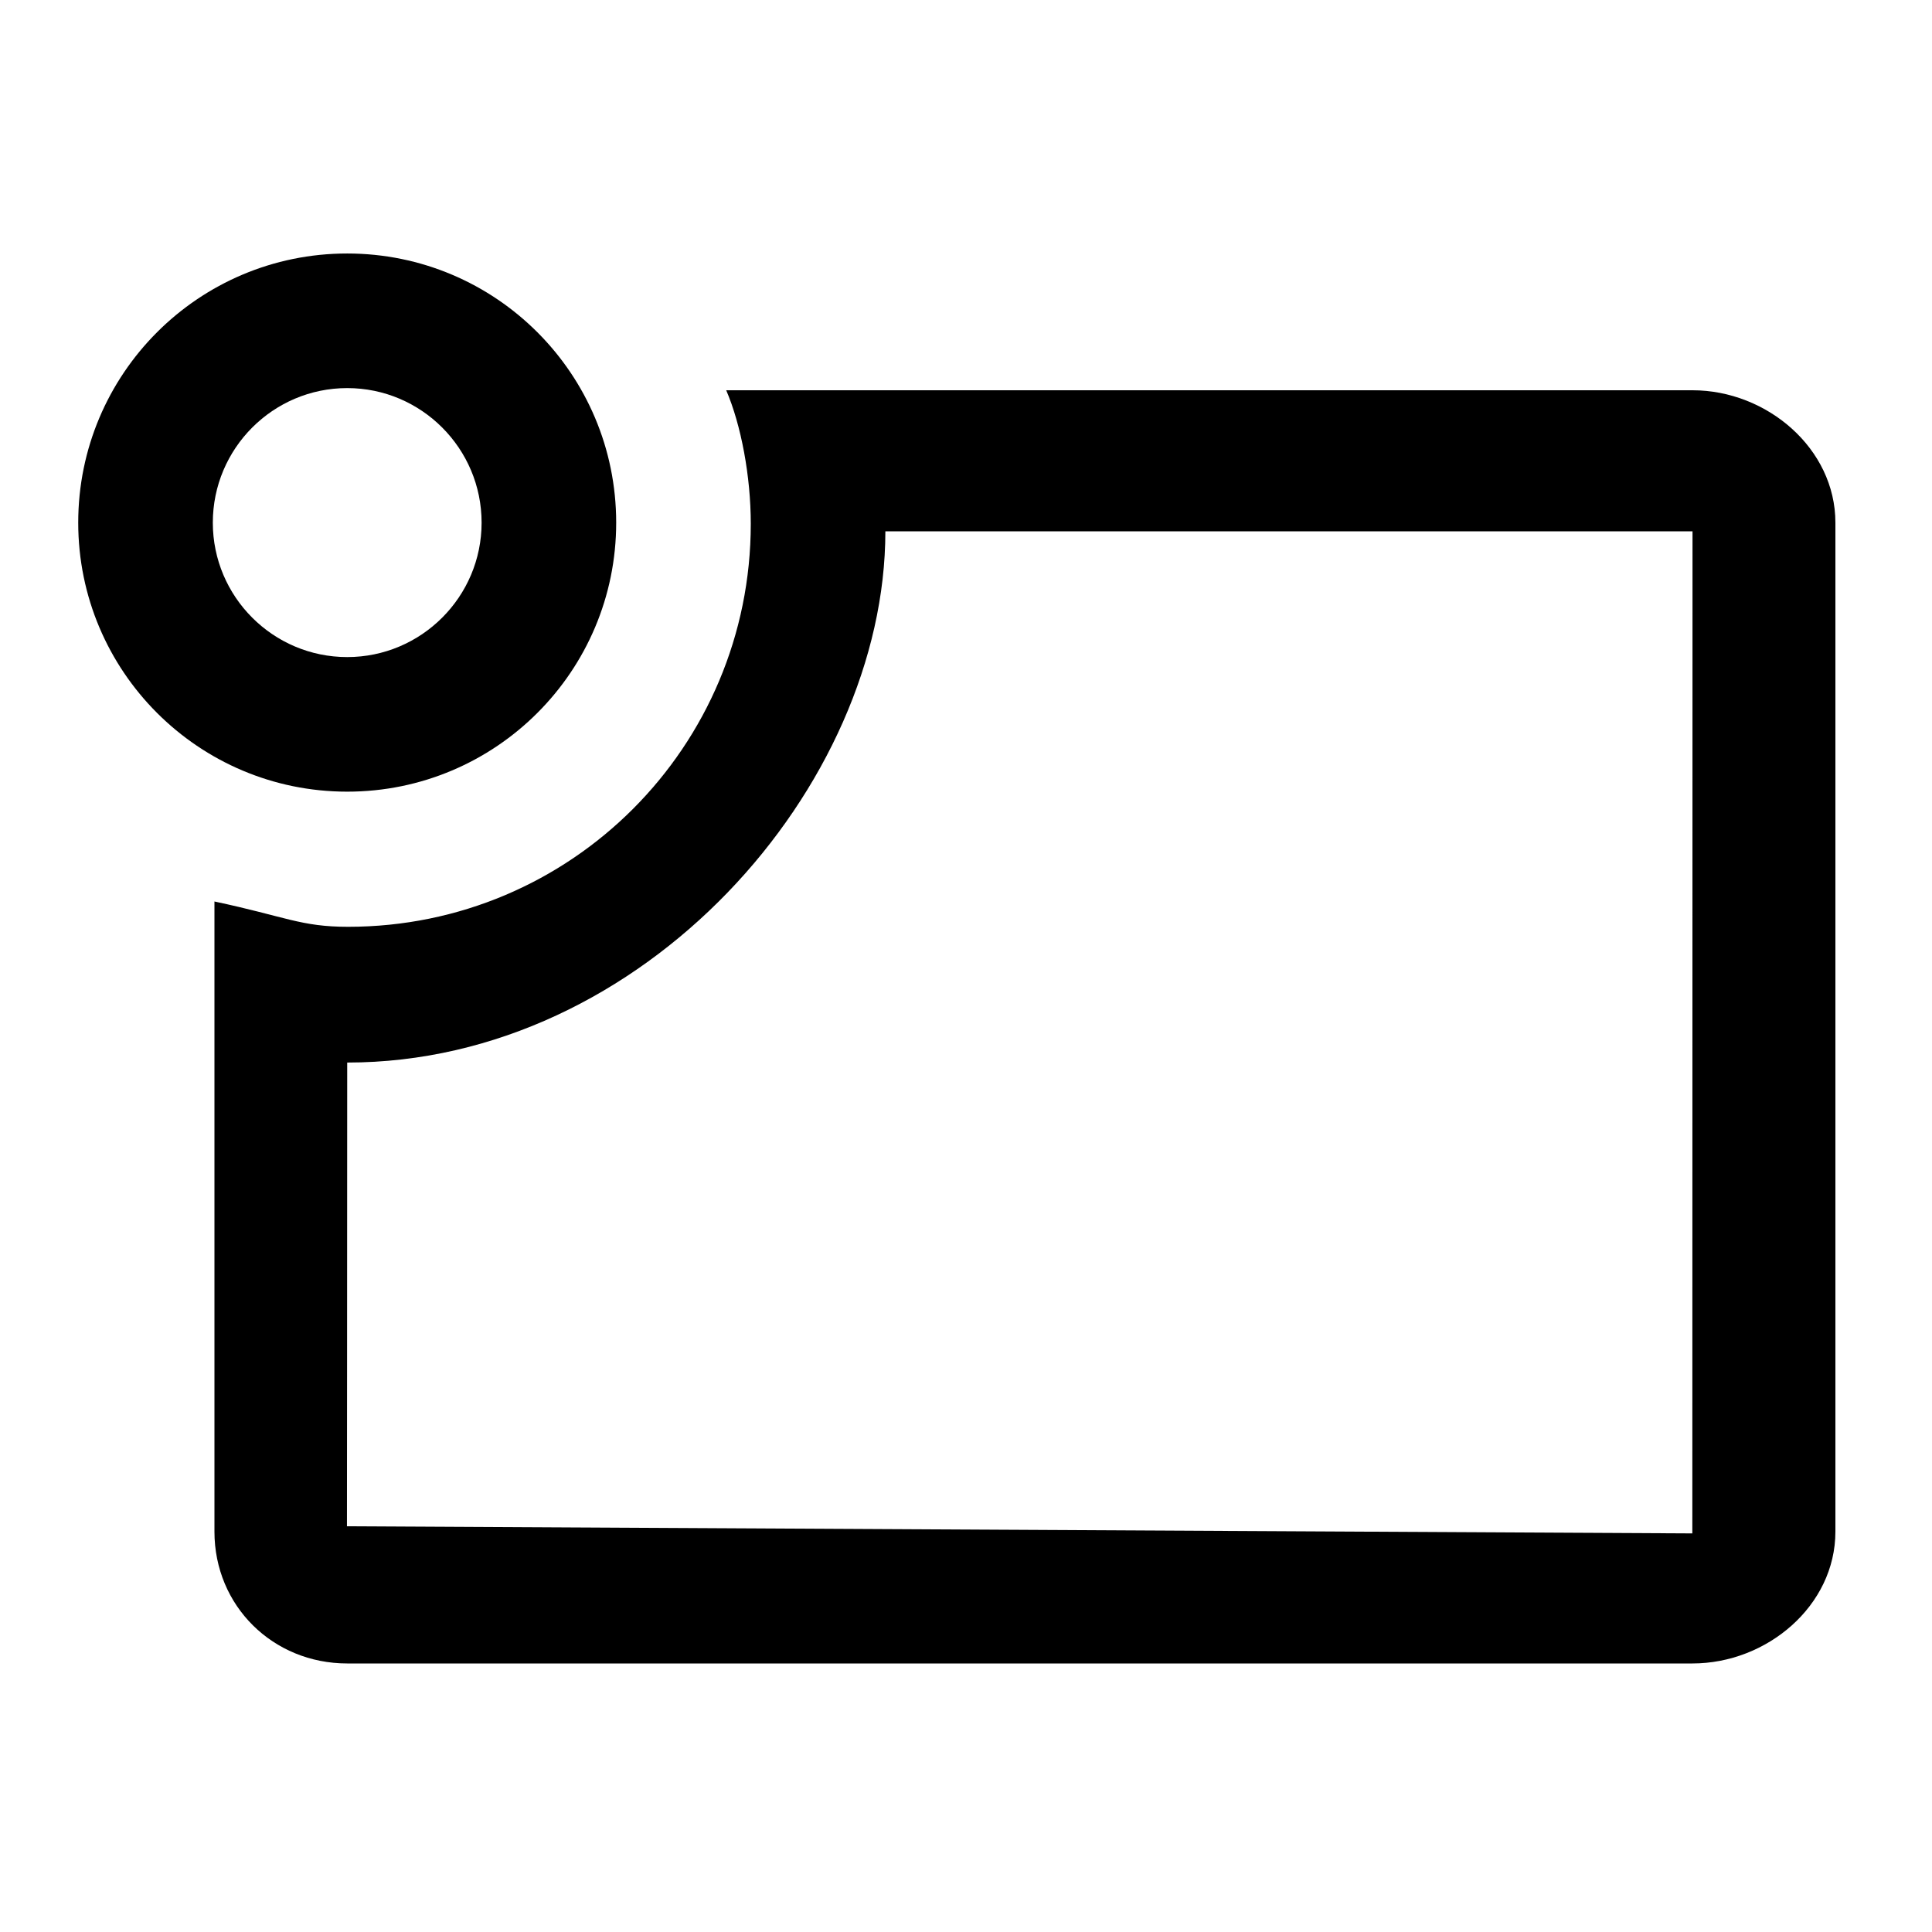 <?xml version="1.0" encoding="utf-8"?>
<!-- Generator: Adobe Illustrator 16.0.0, SVG Export Plug-In . SVG Version: 6.00 Build 0)  -->
<!DOCTYPE svg PUBLIC "-//W3C//DTD SVG 1.1//EN" "http://www.w3.org/Graphics/SVG/1.1/DTD/svg11.dtd">
<svg version="1.1" id="Layer_1" xmlns="http://www.w3.org/2000/svg" xmlns:xlink="http://www.w3.org/1999/xlink" x="0px" y="0px"
	 width="1000px" height="1000px" viewBox="0 0 1000 1000" enable-background="new 0 0 1000 1000" xml:space="preserve">
<g>
	<path fill-rule="evenodd" clip-rule="evenodd" d="M876.044,202H375.889c7.719,18,12.713,44.558,12.713,69.098
		c0,115.364-93.043,208.613-208.426,208.613c-24.556,0-32.177-5.251-69.177-13.102v326.15c0,38.453,30.262,68.24,68.713,68.24
		h696.331C914.497,861,950,831.213,950,792.76V270.538C950,232.087,914.497,202,876.044,202z M875.948,793.686L179.713,790
		c-0.129,0-0.129,0-0.129,0s0.129-147.878,0.129-240.027C333.288,549.973,458.266,407,458.266,275c114.887,0,417.778,0,417.778,0
		L875.948,793.686z"/>
	<path fill-rule="evenodd" clip-rule="evenodd" d="M318.938,270.538c0-77.008-62.319-139.328-139.225-139.328
		c-76.902,0-139.223,62.32-139.223,139.328c0,76.904,62.321,139.225,139.223,139.225
		C256.619,409.763,318.938,347.442,318.938,270.538z M110.154,270.538c0-38.451,31.212-69.664,69.559-69.664
		c38.349,0,69.561,31.212,69.561,69.664c0,38.349-31.212,69.562-69.561,69.562C141.367,340.1,110.154,308.887,110.154,270.538z"/>
</g>
</svg>
